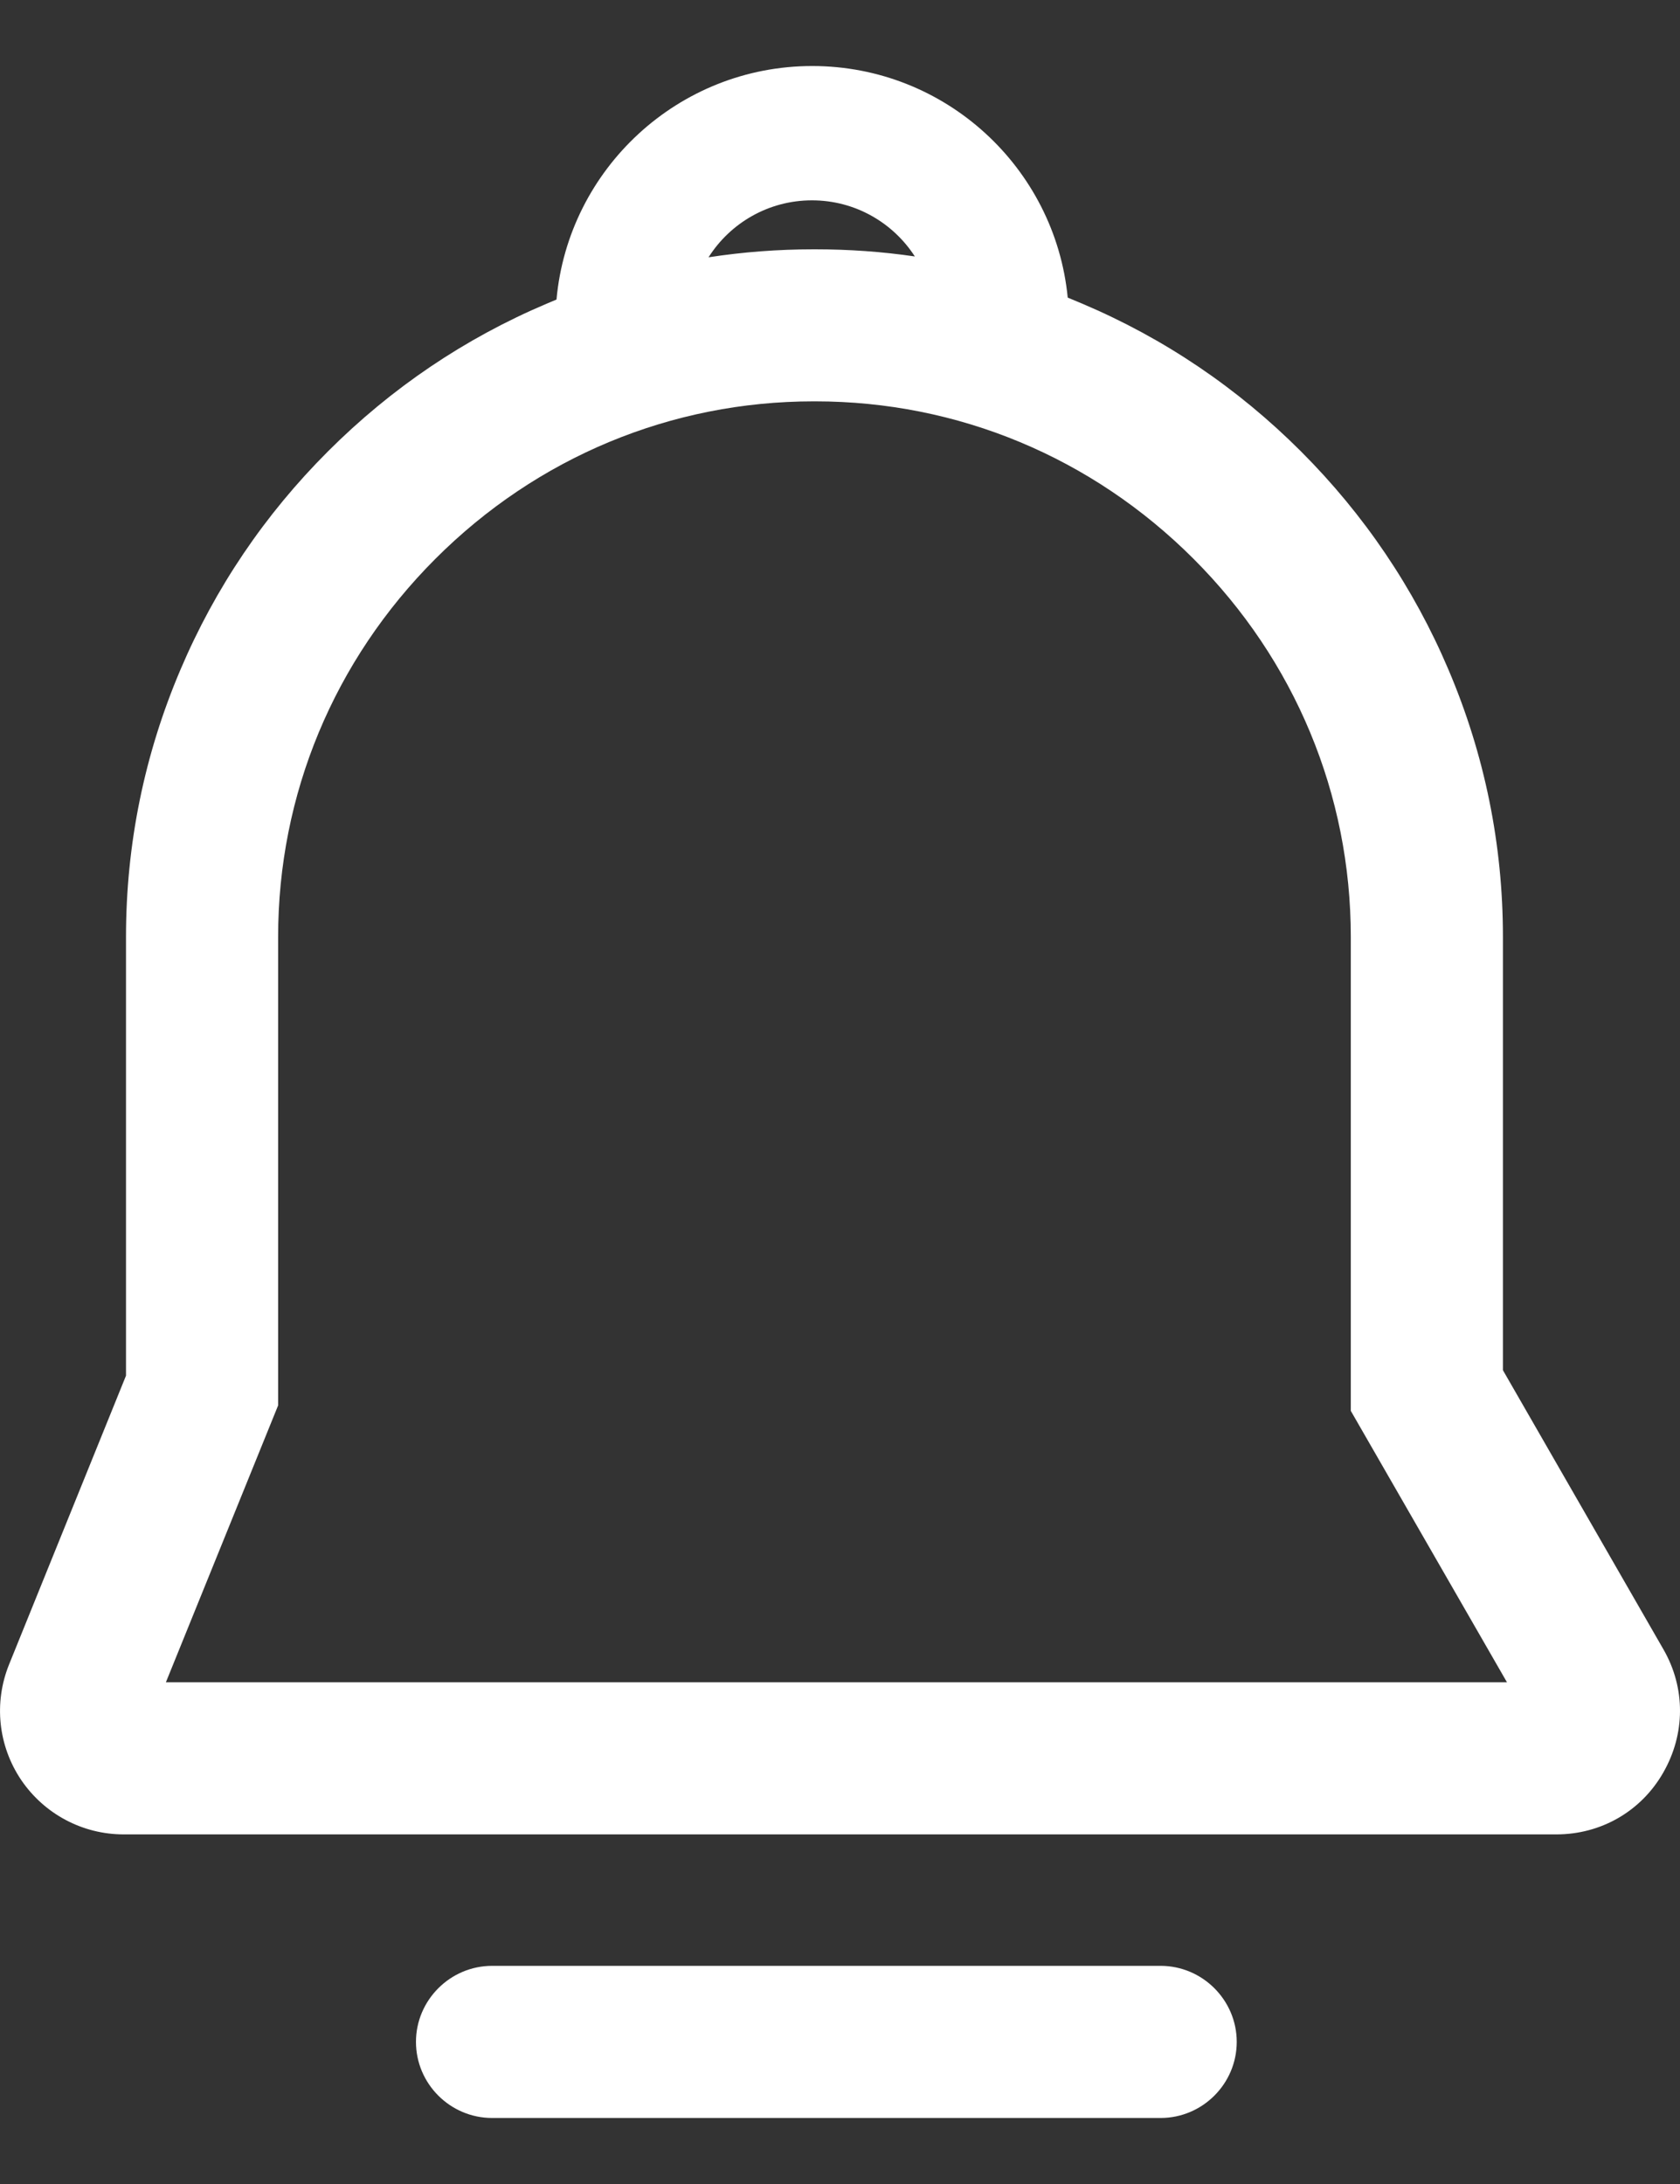 <svg width="20" height="26" viewBox="0 0 20 26" fill="none" xmlns="http://www.w3.org/2000/svg">
<rect x="0" y="0" width="20" height="26" fill="#333333" stroke="none"/>
<path fill-rule="evenodd" clip-rule="evenodd" d="M12.711 3.543C12.56 1.997 11.255 0.786 9.669 0.786C8.076 0.786 6.766 2.011 6.625 3.566C6.585 3.582 6.545 3.599 6.506 3.616C5.532 4.029 4.658 4.62 3.905 5.373C3.152 6.125 2.561 7 2.148 7.973C1.718 8.983 1.5 10.053 1.5 11.154V16.377L0.108 19.815C-0.076 20.271 -0.022 20.783 0.252 21.19C0.527 21.595 0.982 21.838 1.472 21.838H18.529C19.058 21.838 19.536 21.564 19.799 21.105C20.065 20.644 20.068 20.095 19.802 19.634L17.892 16.312V11.154C17.892 10.053 17.674 8.983 17.244 7.973C16.831 7 16.239 6.125 15.487 5.373C14.734 4.62 13.86 4.029 12.886 3.616C12.828 3.591 12.769 3.567 12.711 3.543ZM10.891 3.053C10.632 2.652 10.181 2.385 9.666 2.385C9.148 2.385 8.693 2.656 8.435 3.063C8.846 3 9.264 2.968 9.686 2.968H9.706C10.105 2.968 10.501 2.996 10.891 3.053ZM5.858 25.214H13.817C14.315 25.214 14.723 24.807 14.723 24.308C14.723 23.811 14.315 23.403 13.817 23.403H5.858C5.36 23.403 4.952 23.811 4.952 24.308C4.952 24.807 5.36 25.214 5.858 25.214ZM17.94 20.027H1.975L3.311 16.731V11.154C3.311 9.459 3.976 7.86 5.184 6.652C6.392 5.443 7.991 4.778 9.686 4.778H9.706C11.401 4.778 12.999 5.443 14.208 6.652C15.416 7.86 16.081 9.459 16.081 11.154V16.796L17.94 20.027Z" fill="white"/>
</svg>
